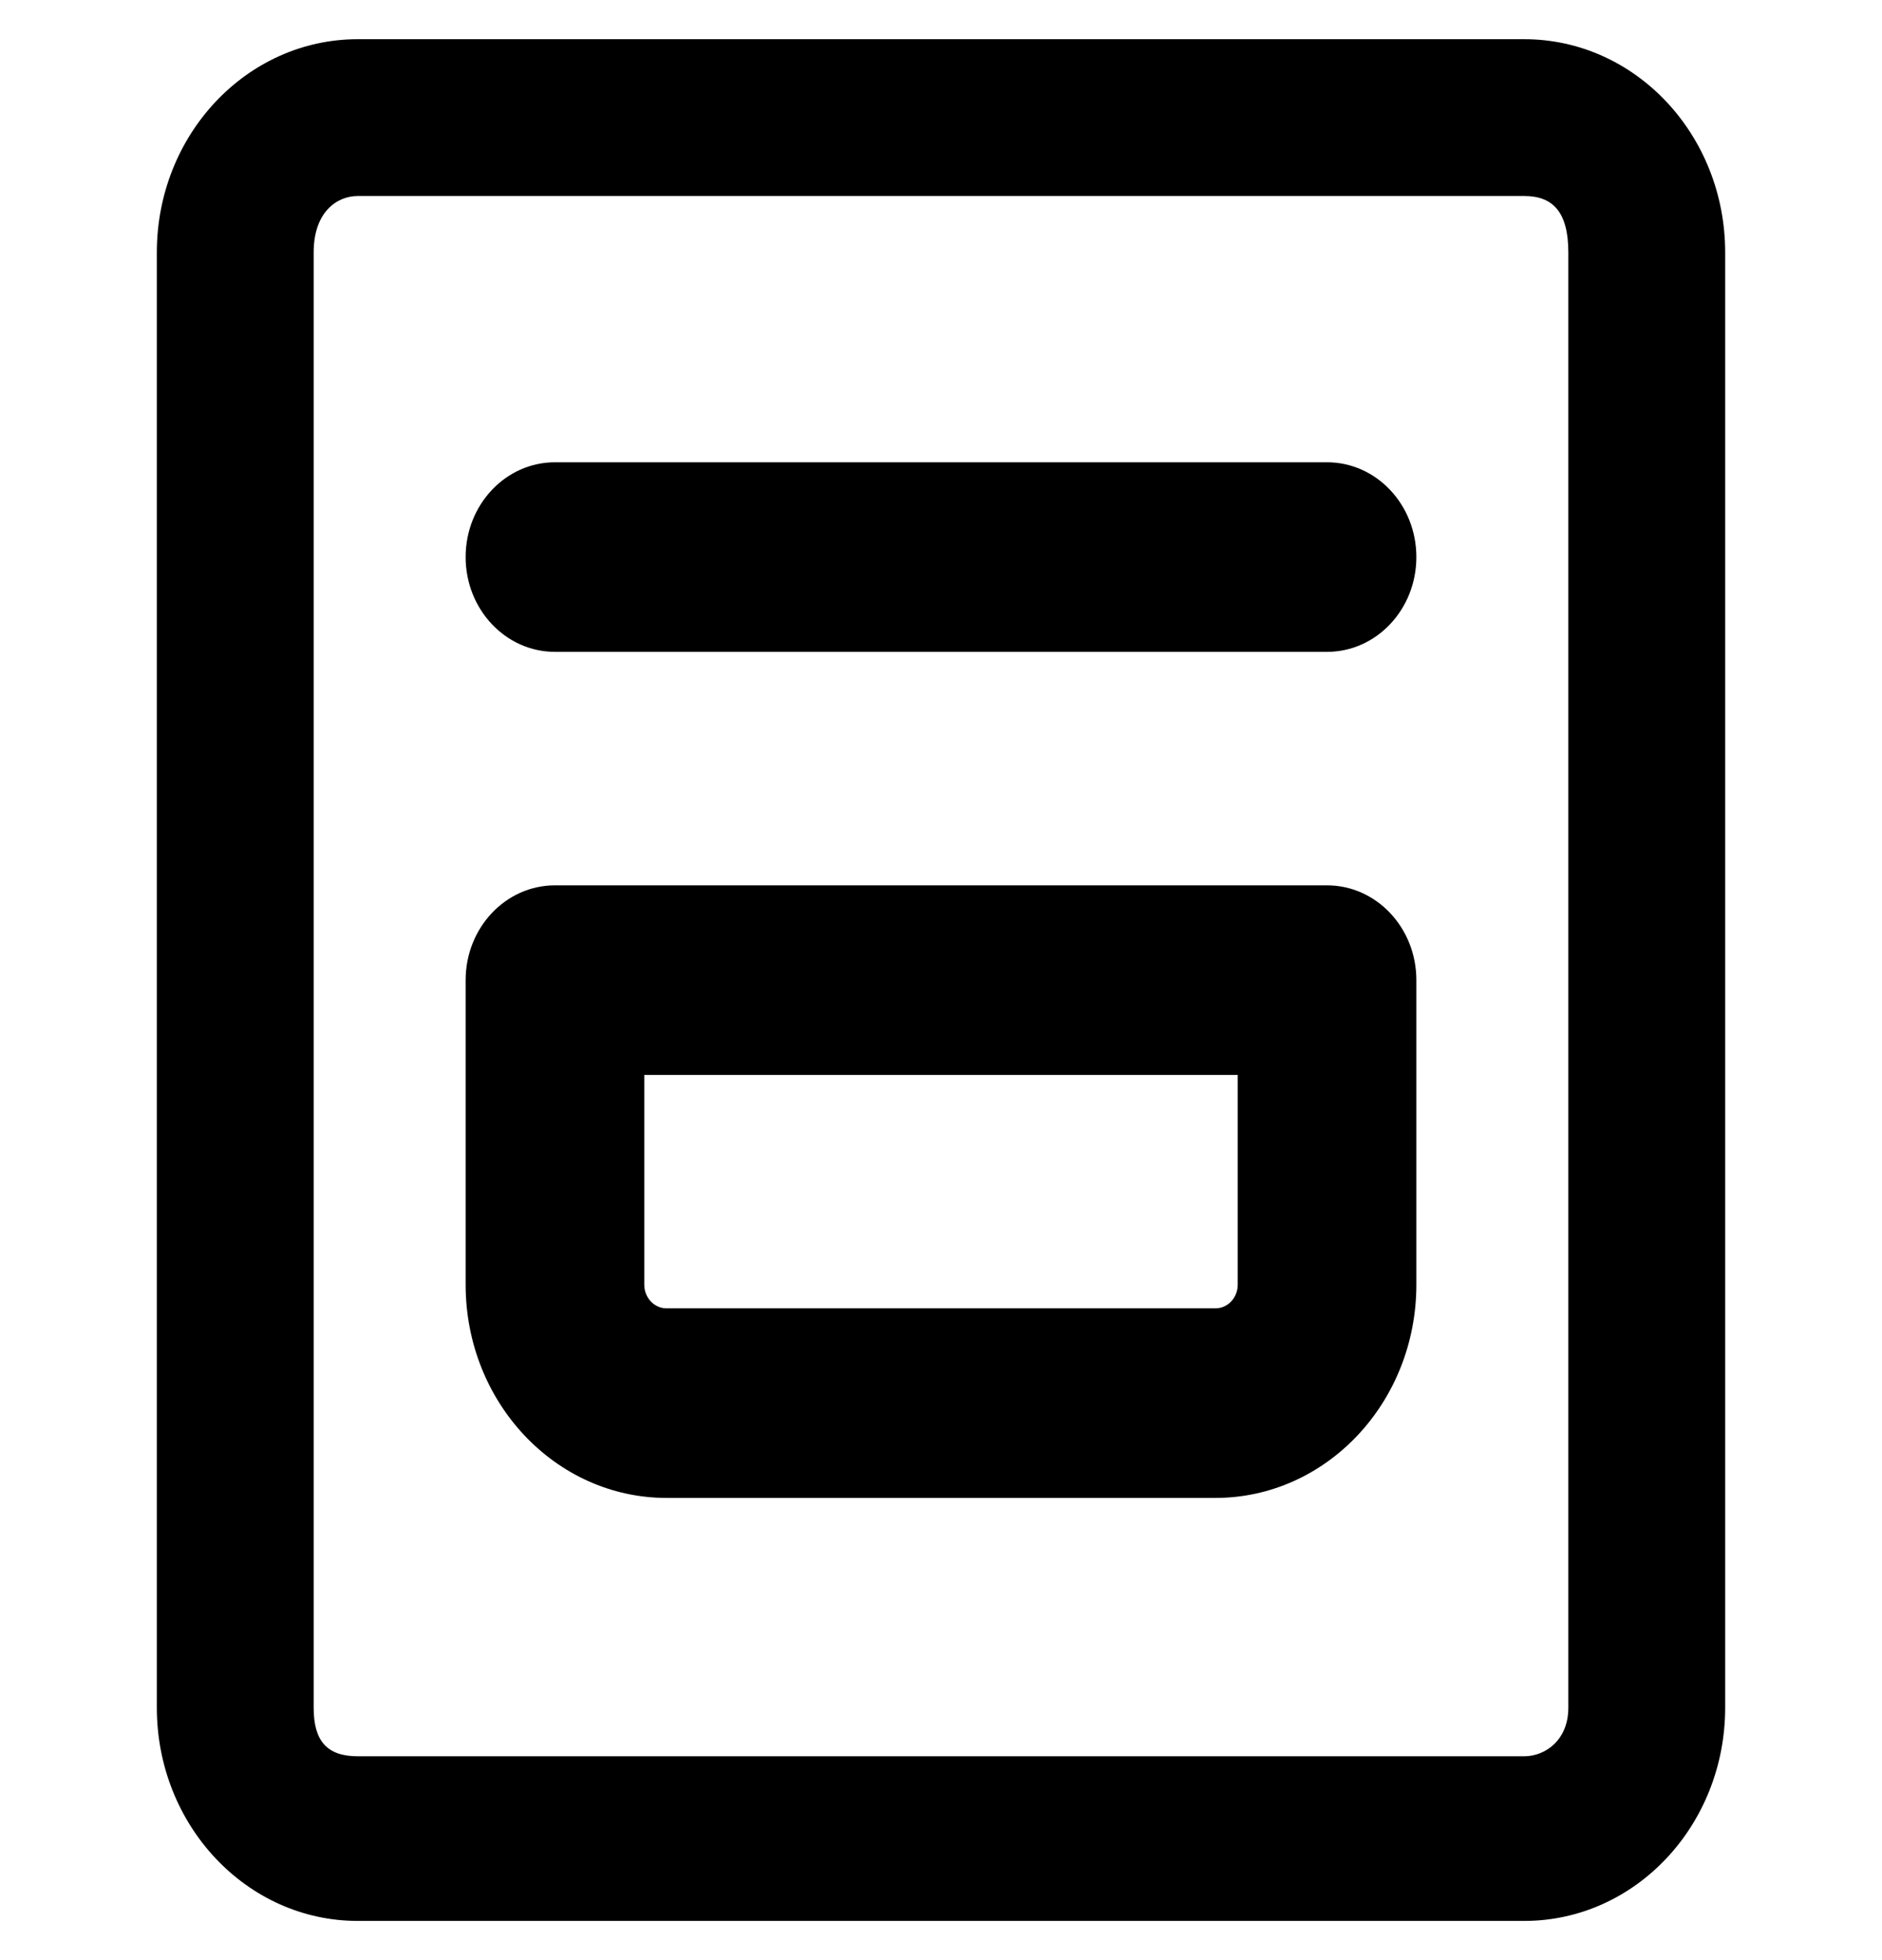 <svg viewBox="0 0 24 25" xmlns="http://www.w3.org/2000/svg">
  <path d="M4.562 0.5C3.147 0.5 2 1.718 2 3.22V21.78C2 23.282 3.147 24.5 4.562 24.5H19.438C20.853 24.5 22 23.282 22 21.78V3.22C22 1.718 20.853 0.5 19.438 0.5H4.562ZM4 3.22C4 2.7 4.3 2.5 4.562 2.5H19.438C19.8 2.5 20 2.7 20 3.22V21.78C20 22.2 19.7 22.4 19.438 22.4H4.562C4.165 22.4 4 22.2 4 21.78V3.22ZM7.077 11.292C6.448 11.292 5.938 11.833 5.938 12.501V16.385C5.938 17.887 7.085 19.105 8.501 19.105H15.499C16.914 19.105 18.062 17.887 18.062 16.385V12.501C18.062 11.833 17.552 11.292 16.923 11.292H7.077ZM8.216 16.385V13.71H15.784V16.385C15.784 16.552 15.657 16.687 15.499 16.687H8.501C8.343 16.687 8.216 16.552 8.216 16.385ZM5.938 7.105C5.938 6.437 6.448 5.896 7.077 5.896H16.923C17.552 5.896 18.062 6.437 18.062 7.105C18.062 7.773 17.552 8.314 16.923 8.314H7.077C6.448 8.314 5.938 7.773 5.938 7.105Z"/>
</svg>
